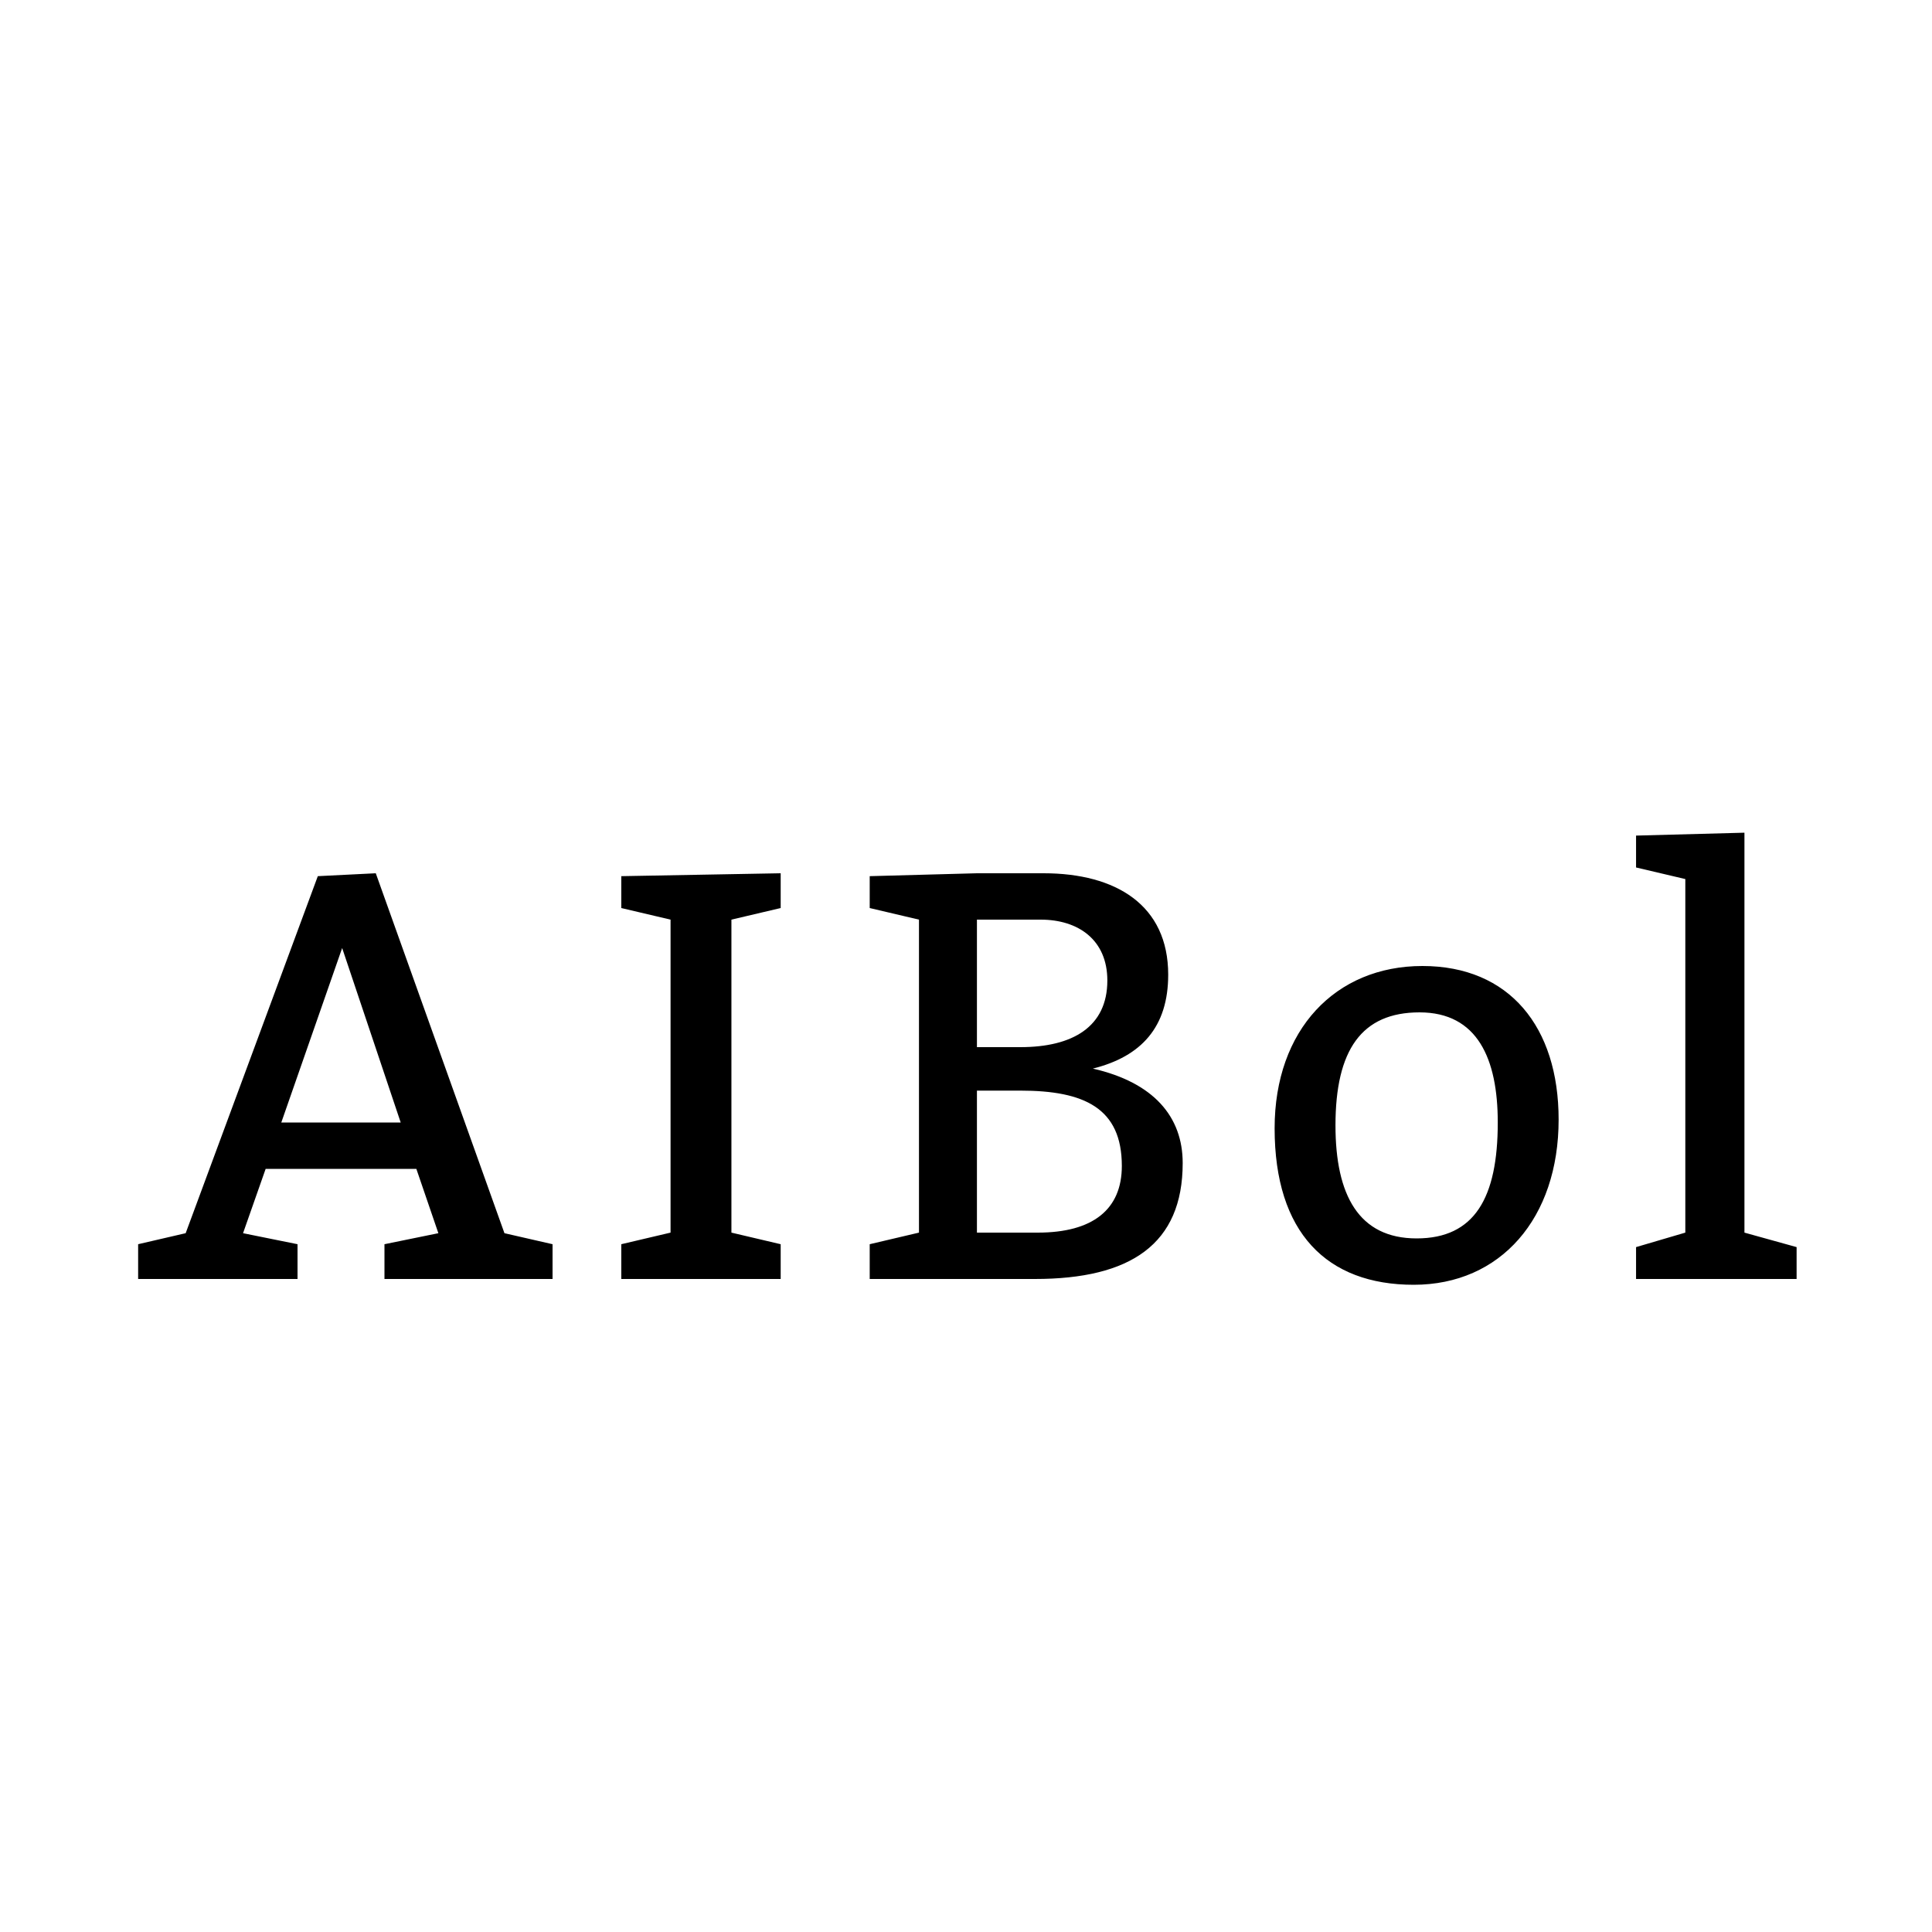 <?xml version="1.0"?>
<svg version="1.1" xmlns="http://www.w3.org/2000/svg" width="200px" height="200px" style="border: dashed 2px #aaa"><path fill="#000000" d="M19.22,127.66l13.68-36.96l6-0.3l13.32,37.26l4.98,1.14l0,3.6l-17.4,0l0-3.6l5.58-1.14l-2.28-6.66l-15.6,0l-2.34,6.66l5.64,1.14l0,3.6l-16.5,0l0-3.6z M41.48,116.2l-6.06-18.06l-6.3,18.06l12.36,0z M64.316,132.4l0-3.6l5.1-1.2l0-32.4l-5.1-1.2l0-3.3l16.5-0.3l0,3.6l-5.1,1.2l0,32.4l5.1,1.2l0,3.6l-16.5,0z M95.132,127.6l0-32.4l-5.1-1.2l0-3.3l11.1-0.3l6.9,0c7.5,0,12.9,3.3,12.9,10.5c0,5.4-2.76,8.46-7.8,9.72c6.3,1.44,9.3,4.98,9.3,9.78c0,8.4-5.4,12-15.3,12l-17.1,0l0-3.6z M101.132,108.4l4.5,0c5.4,0,9-2.1,9-6.9c0-4.2-3-6.3-6.9-6.3l-6.6,0l0,13.2z M101.132,127.6l6.3,0c5.7,0,8.7-2.4,8.7-6.9c0-6-3.9-7.8-10.5-7.8l-4.5,0l0,14.7z M147.248,100c9,0,14.1,6.3,14.1,15.9c0,10.2-6,17.1-15,17.1s-14.4-5.4-14.4-16.2c0-10.2,6.3-16.8,15.3-16.8z M146.948,104.8c-6,0-8.7,3.9-8.7,11.7c0,7.2,2.4,11.7,8.4,11.7s8.4-4.2,8.4-12c0-6.6-2.1-11.4-8.1-11.4z M185.984,129.1l0,3.3l-16.62,0l0-3.3l5.1-1.5l0-36.6l-5.1-1.2l0-3.3l11.22-0.3l0,41.4z"/><path fill="#" d=""/></svg>
